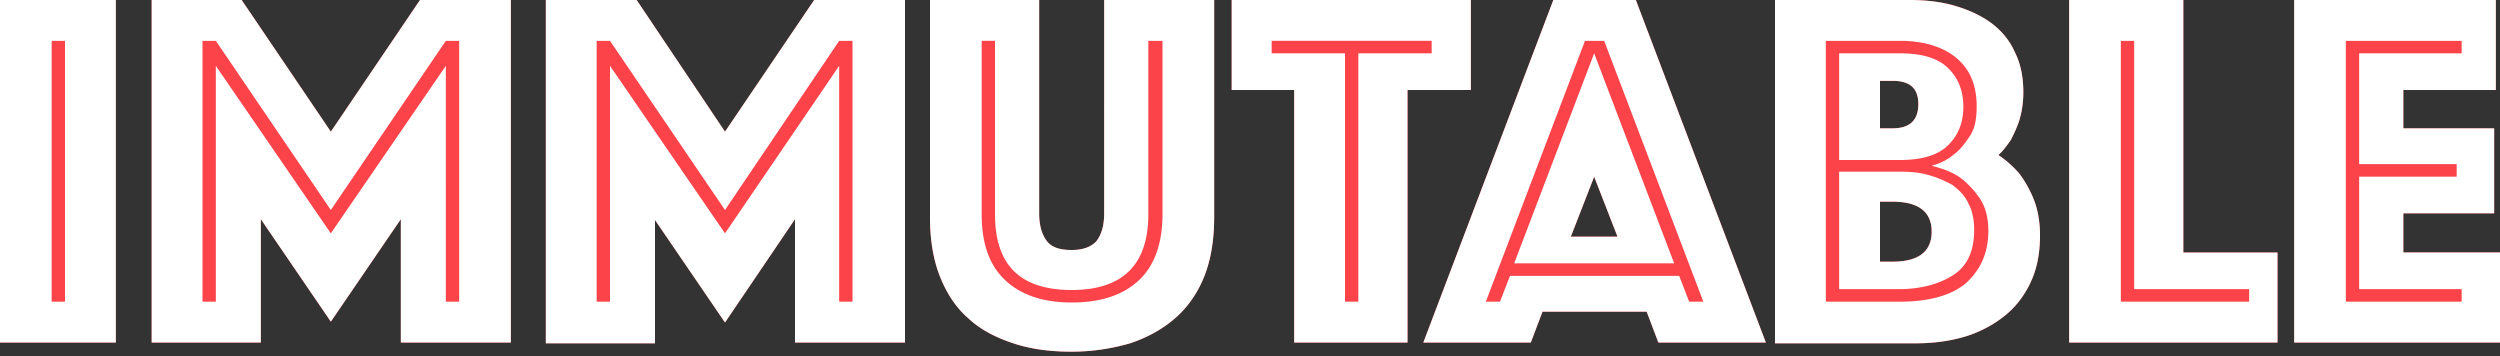<svg xmlns="http://www.w3.org/2000/svg" preserveAspectRatio="xMidYMid" viewBox="0 0 512 73"><rect x="0" y="0" width="512" height="73" fill="#333333" stroke="none"/><path d="M0 0h23.723v70.144H0V0zm31.061 0h18.432l18.262 26.965L86.016 0h18.603v70.144H82.09V44.885L67.755 65.877 53.419 44.885v25.259H31.06V0zm80.726 0h18.602l18.091 26.965L166.741 0h18.603v70.144h-22.528V44.885L148.48 66.048l-14.336-20.992v25.259h-22.357V0zm107.69 72.021c-4.437 0-8.362-.512-11.946-1.706-3.584-1.195-6.656-2.731-9.216-5.12-2.56-2.219-4.438-5.12-5.803-8.534-1.365-3.413-2.048-7.509-2.048-12.117V0h22.357v43.69c0 2.39.512 4.267 1.536 5.633 1.024 1.365 2.731 1.877 5.12 1.877 2.39 0 4.096-.683 5.12-1.877 1.024-1.366 1.536-3.243 1.536-5.632V0h22.528v44.544c0 4.608-.682 8.704-2.048 12.117-1.365 3.414-3.413 6.315-5.973 8.534-2.56 2.218-5.632 3.925-9.216 5.12-3.584 1.024-7.51 1.706-11.947 1.706zm45.739-53.589h-12.97V0h48.98v18.432h-12.97v51.712h-23.21V18.432h.17zM318.123 0h16.896l26.624 70.144h-22.016l-2.39-6.315h-21.333l-2.39 6.315H291.5L318.123 0zm13.141 48.47l-4.779-12.289-4.778 12.288h9.557zM363.349 0h27.478c3.584 0 6.656.341 9.557 1.195 2.901.853 5.461 2.048 7.51 3.584 2.047 1.536 3.754 3.584 4.778 5.973 1.195 2.39 1.707 5.12 1.707 8.192 0 2.219-.342 4.096-.854 5.803-.512 1.536-1.194 2.901-1.706 3.925-.854 1.195-1.707 2.39-2.56 3.072 1.536 1.024 2.901 2.219 4.266 3.755a23.791 23.791 0 012.902 5.12c.853 2.048 1.365 4.608 1.365 7.509 0 3.413-.512 6.485-1.707 9.216-1.194 2.73-2.901 5.12-5.12 6.997-2.218 1.878-4.949 3.414-8.021 4.438-3.243 1.024-6.827 1.536-10.752 1.536H363.52V0h-.17zm29.526 21.333c0-3.242-1.707-4.778-5.291-4.778h-2.56v9.728h2.56c3.584 0 5.29-1.707 5.29-4.95zm-5.291 32.256c5.29 0 8.021-2.048 8.021-6.144s-2.73-6.144-8.021-6.144h-2.56V53.59h2.56zM423.765 0h23.382v51.712h19.285v18.432h-42.667V0zm46.08 0h41.302v18.432h-18.944v7.85h18.602v17.409h-18.602v8.021H512v18.432h-42.155V0z" fill="#FC4349"/><path d="M0 0h23.723v70.144H0V0zm13.312 61.781V8.363h-2.73V61.78h2.73zM31.062 0h18.431l18.262 26.965L86.016 0h18.603v70.144H82.09V44.885L67.755 65.877 53.419 44.885v25.259H31.06V0zm13.14 61.781V13.483l23.553 34.304 23.552-34.304V61.78h2.73V8.363h-2.73L67.755 43.008 44.203 8.363h-2.731V61.78h2.73zM111.788 0h18.602l18.091 26.965L166.741 0h18.603v70.144h-22.528V44.885L148.48 66.048l-14.336-20.992v25.259h-22.357V0zm13.141 61.781V13.483l23.552 34.304 23.381-34.304V61.78h2.731V8.363h-2.73L148.48 43.008 124.928 8.363h-2.73V61.78h2.73zm94.55 10.24c-4.438 0-8.363-.512-11.947-1.706-3.584-1.195-6.656-2.731-9.216-5.12-2.56-2.219-4.438-5.12-5.803-8.534-1.365-3.413-2.048-7.509-2.048-12.117V0h22.357v43.69c0 2.39.512 4.267 1.536 5.633 1.024 1.365 2.731 1.877 5.12 1.877 2.39 0 4.096-.683 5.12-1.877 1.024-1.366 1.536-3.243 1.536-5.632V0h22.528v44.544c0 4.608-.682 8.704-2.048 12.117-1.365 3.414-3.413 6.315-5.973 8.534-2.56 2.218-5.632 3.925-9.216 5.12-3.584 1.024-7.51 1.706-11.947 1.706zm0-12.629c-10.582 0-15.702-5.12-15.702-15.53v-35.5h-2.73v35.5c0 5.973 1.535 10.41 4.778 13.482 3.243 3.072 7.85 4.608 13.653 4.608 5.974 0 10.582-1.536 13.824-4.608 3.243-3.072 4.779-7.68 4.779-13.483V8.363h-2.901V43.86c0 10.24-5.12 15.531-15.702 15.531zm45.738-40.96h-12.97V0h48.98v18.432h-12.97v51.712h-23.21V18.432h.17zm12.97 43.35v-50.86h15.02v-2.56h-32.769v2.56h15.019v50.86h2.73zM318.124 0h16.896l26.624 70.144h-22.016l-2.39-6.315h-21.333l-2.39 6.315H291.5L318.123 0zM307.2 61.781l2.048-5.29h34.645l2.048 5.29h2.902l-20.31-53.418h-3.925l-20.31 53.418h2.902zm19.285-50.858L342.87 53.93h-32.768l16.384-43.008zm4.779 37.546l-4.779-12.288-4.778 12.288h9.557zM363.349 0h27.478c3.584 0 6.656.341 9.557 1.195 2.901.853 5.461 2.048 7.51 3.584 2.047 1.536 3.754 3.584 4.778 5.973 1.195 2.39 1.707 5.12 1.707 8.192 0 2.219-.342 4.096-.854 5.803-.512 1.536-1.194 2.901-1.706 3.925-.854 1.195-1.707 2.39-2.56 3.072 1.536 1.024 2.901 2.219 4.266 3.755a23.791 23.791 0 012.902 5.12c.853 2.048 1.365 4.608 1.365 7.509 0 3.413-.512 6.485-1.707 9.216-1.194 2.73-2.901 5.12-5.12 6.997-2.218 1.878-4.949 3.414-8.021 4.438-3.243 1.024-6.827 1.536-10.752 1.536H363.52V0h-.17zm25.771 61.781c6.144 0 10.752-1.365 13.653-3.925 2.902-2.73 4.438-6.144 4.438-10.581 0-2.902-.683-5.12-1.878-6.827-1.194-1.707-2.56-3.072-3.925-4.096-1.707-1.195-3.755-1.877-5.803-2.39 1.707-.511 3.243-1.194 4.608-2.389 1.195-.853 2.219-2.218 3.243-3.754s1.365-3.584 1.365-5.974c0-4.437-1.365-7.68-4.266-10.069-2.731-2.219-6.656-3.413-11.435-3.413h-15.19V61.78h15.19zm-12.459-29.184V10.923h12.459c4.608 0 7.85 1.024 9.899 3.072 2.048 2.048 3.072 4.608 3.072 7.85 0 3.243-1.024 5.803-3.072 7.851s-5.291 3.072-9.899 3.072h-12.459v-.17zm0 26.624V35.157h12.288c2.219 0 4.267.171 5.974.683 1.877.512 3.413 1.195 4.949 2.048 1.365 1.024 2.56 2.219 3.243 3.755.853 1.536 1.194 3.413 1.194 5.461 0 4.267-1.365 7.339-4.266 9.216-2.902 1.877-6.656 2.901-11.264 2.901H376.66zm16.214-37.888c0-3.242-1.707-4.778-5.291-4.778h-2.56v9.728h2.56c3.584 0 5.29-1.707 5.29-4.95zm-5.291 32.256c5.29 0 8.021-2.048 8.021-6.144s-2.73-6.144-8.021-6.144h-2.56V53.59h2.56zM423.765 0h23.382v51.712h19.285v18.432h-42.667V0zm36.864 61.781v-2.56h-23.552V8.363h-2.73V61.78h26.282zM469.845 0h41.302v18.432h-18.944v7.85h18.602v17.409h-18.602v8.021H512v18.432h-42.155V0zm34.304 61.781v-2.56h-20.992v-23.04h19.968v-2.56h-19.968V10.923h20.992v-2.56h-23.722V61.78h23.722z" fill="#FFF"/></svg>